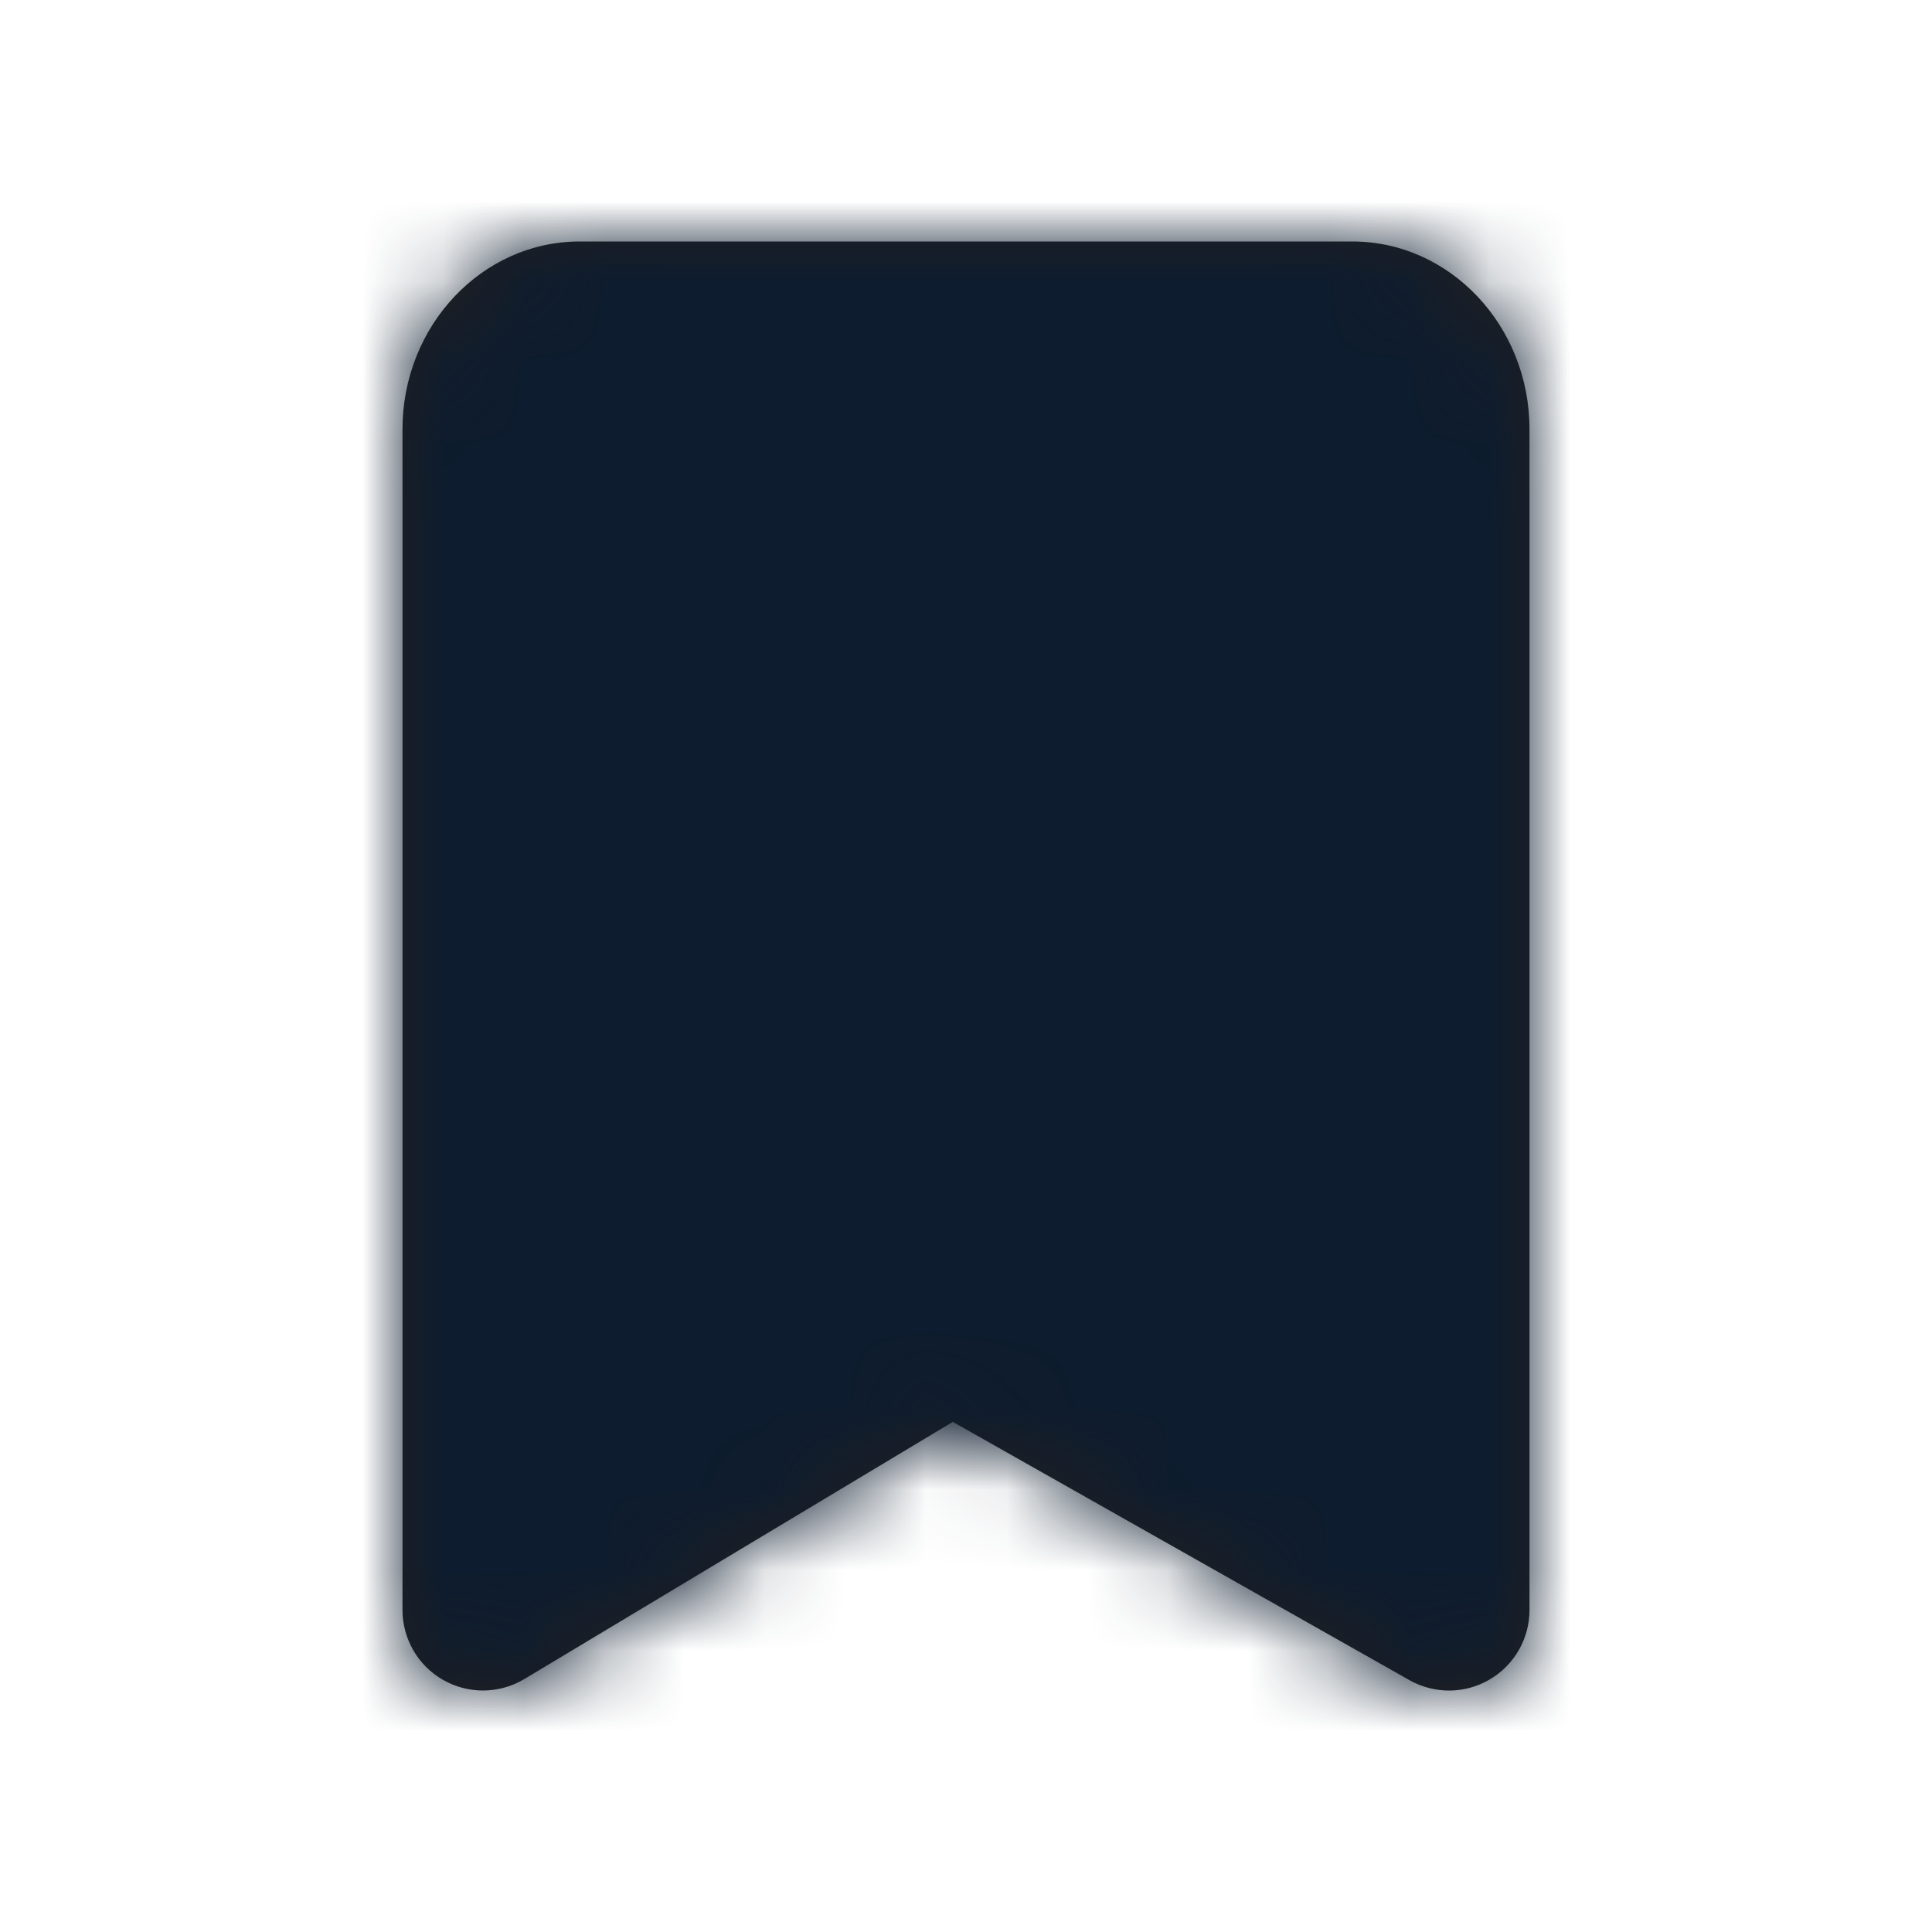 <svg width="24" height="24" viewBox="0 0 24 24" fill="none" xmlns="http://www.w3.org/2000/svg">
<g id="Icon/Fill/bookmark">
<path id="Mask" fill-rule="evenodd" clip-rule="evenodd" d="M6 21C5.83 21 5.66 20.957 5.507 20.87C5.194 20.693 5 20.36 5 20V5.333C5 4.047 5.987 3 7.2 3H16.8C18.013 3 19 4.047 19 5.333V20C19 20.355 18.811 20.685 18.504 20.864C18.197 21.044 17.818 21.046 17.508 20.871L11.836 17.663L6.515 20.857C6.356 20.952 6.178 21 6 21Z" fill="#231F20"/>
<mask id="mask0" mask-type="alpha" maskUnits="userSpaceOnUse" x="5" y="3" width="14" height="19">
<path id="Mask_2" fill-rule="evenodd" clip-rule="evenodd" d="M6 21C5.83 21 5.66 20.957 5.507 20.87C5.194 20.693 5 20.36 5 20V5.333C5 4.047 5.987 3 7.2 3H16.8C18.013 3 19 4.047 19 5.333V20C19 20.355 18.811 20.685 18.504 20.864C18.197 21.044 17.818 21.046 17.508 20.871L11.836 17.663L6.515 20.857C6.356 20.952 6.178 21 6 21Z" fill="white"/>
</mask>
<g mask="url(#mask0)">
<g id="&#240;&#159;&#142;&#168; Color">
<rect id="Base" width="24" height="24" fill="#0D1C2E"/>
</g>
</g>
</g>
</svg>
